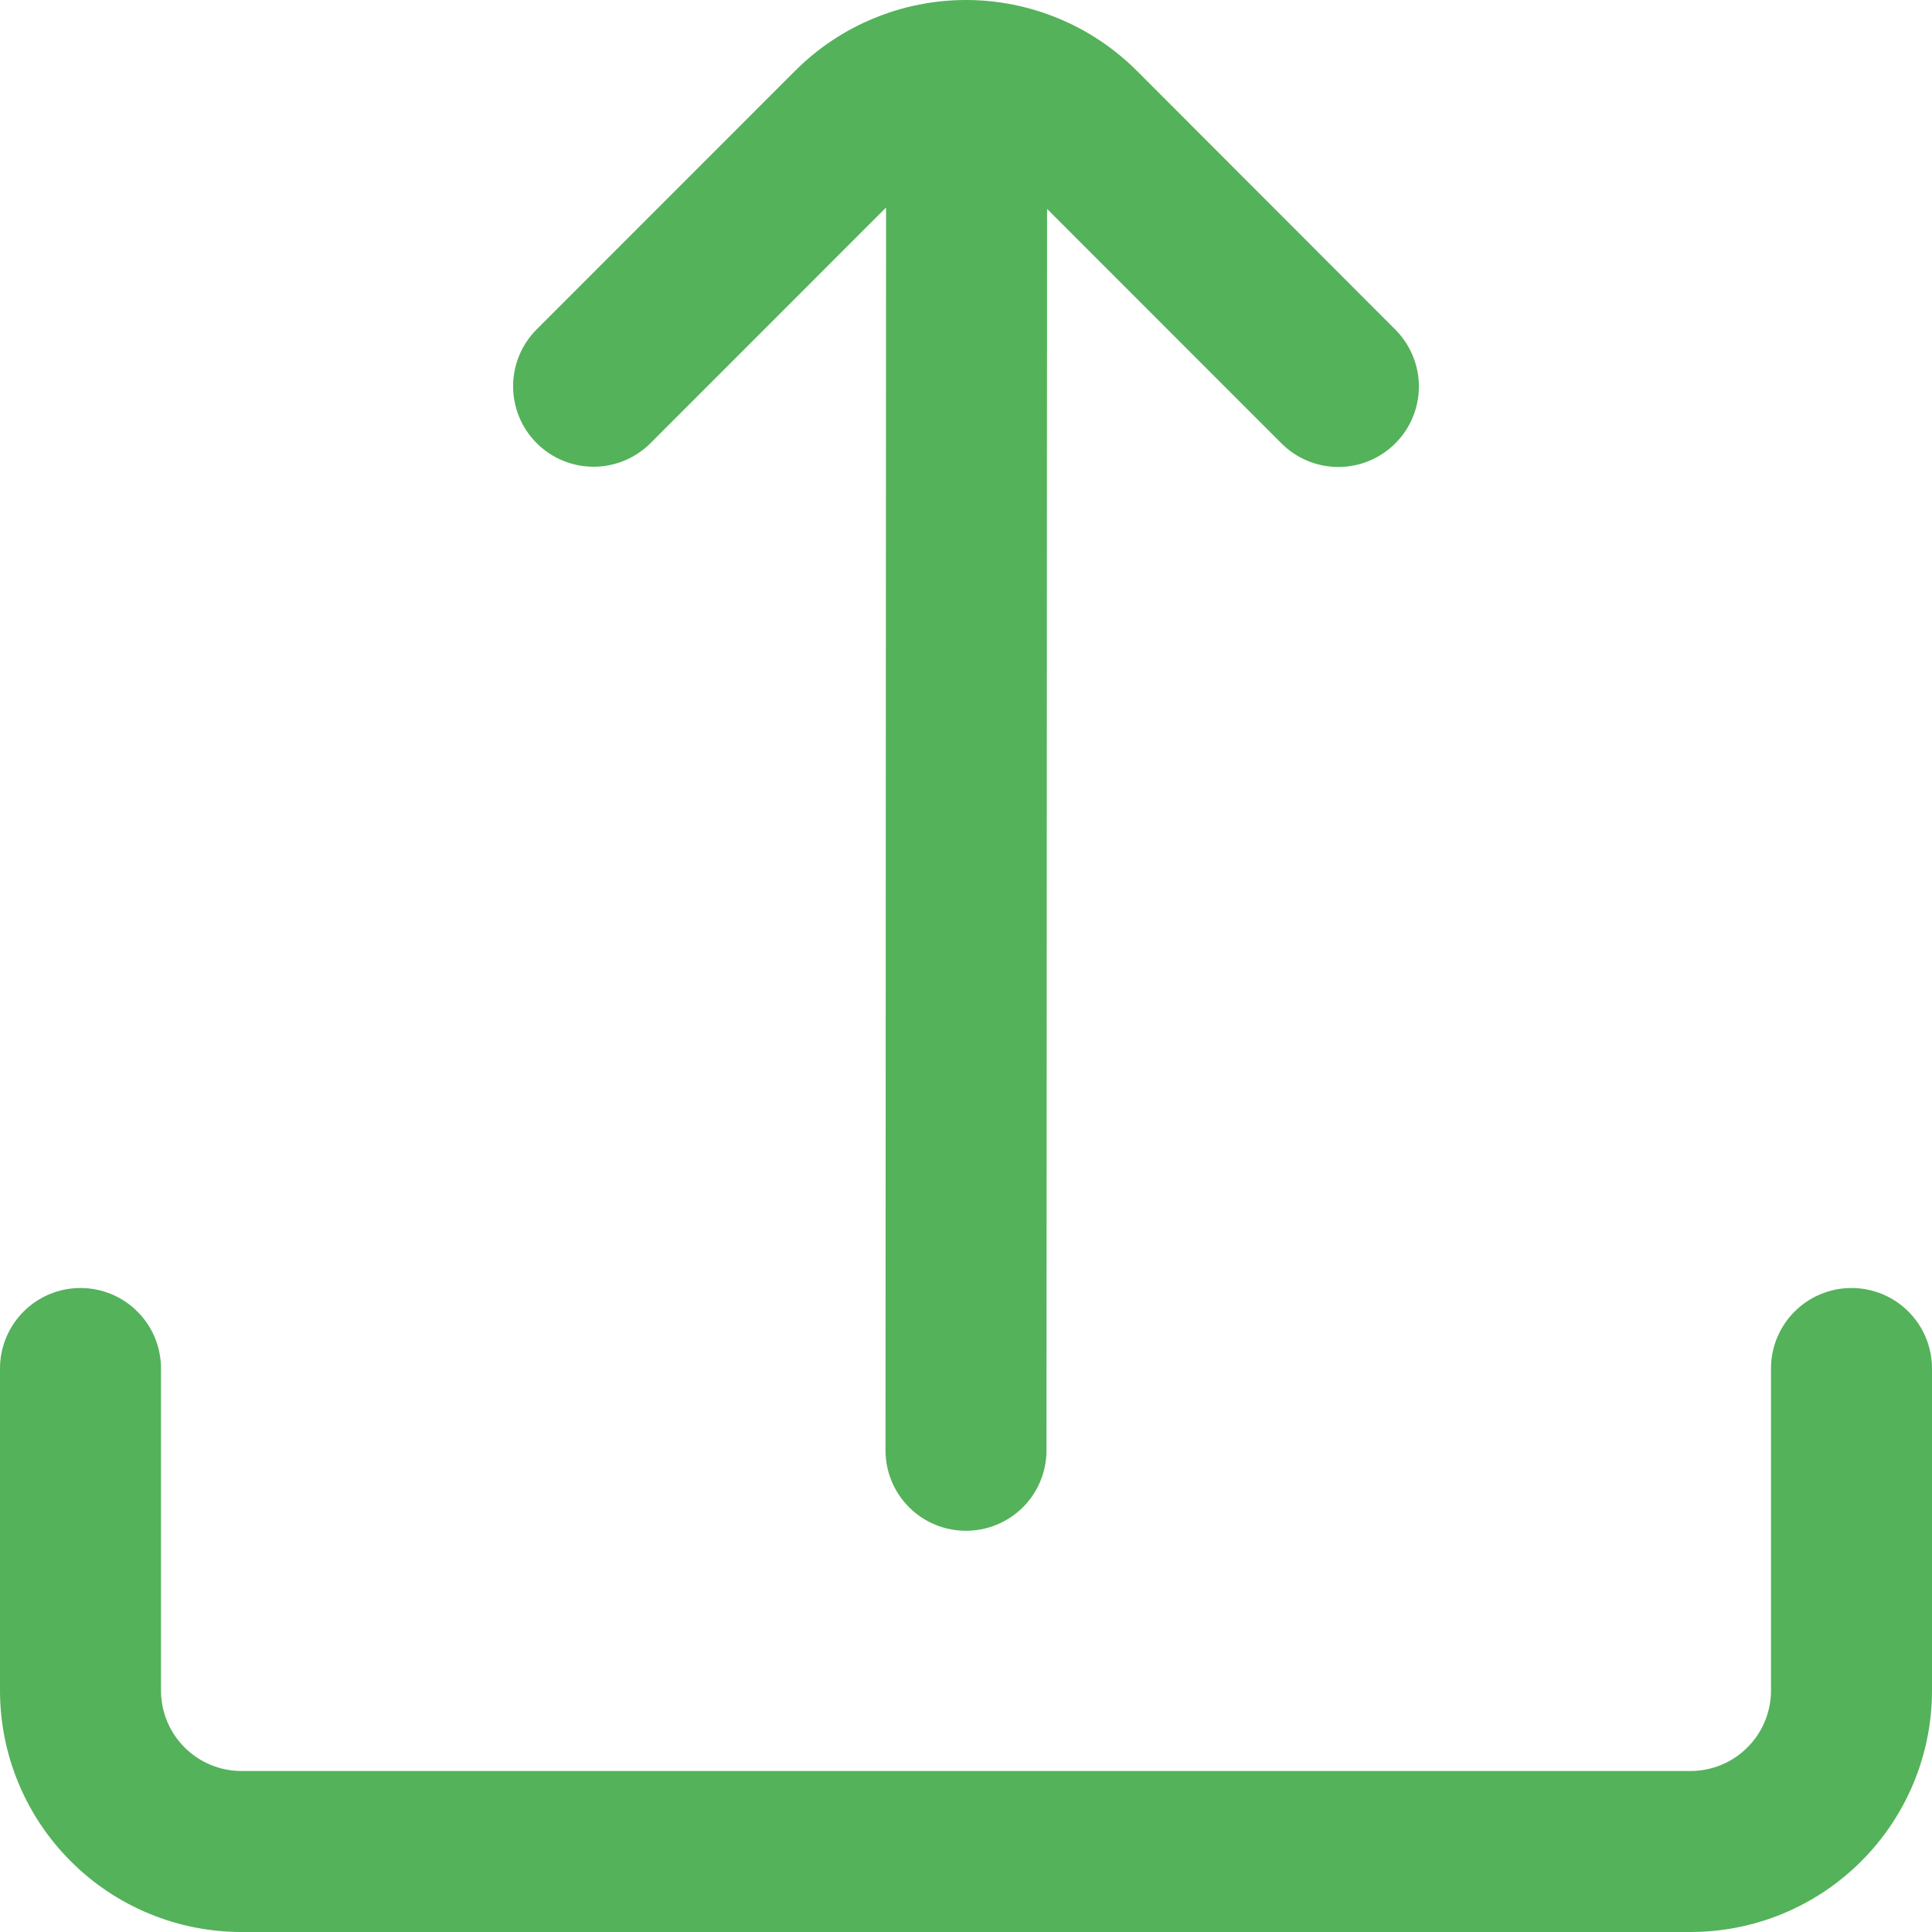 <svg width="24" height="24" viewBox="0 0 24 24" fill="none" xmlns="http://www.w3.org/2000/svg">
<g clip-path="url(#clip0_1081_2203)">
<path d="M11.007 2.578L11 18.016C11 18.282 11.105 18.536 11.293 18.724C11.48 18.911 11.735 19.016 12 19.016C12.265 19.016 12.519 18.911 12.707 18.724C12.895 18.536 13 18.282 13 18.016L13.007 2.595L15.919 5.508C16.106 5.696 16.361 5.801 16.626 5.801C16.891 5.801 17.145 5.696 17.333 5.508C17.52 5.321 17.626 5.067 17.626 4.801C17.626 4.536 17.52 4.282 17.333 4.094L14.122 0.879C13.843 0.601 13.512 0.379 13.148 0.229C12.784 0.078 12.394 0 12 0C11.606 0 11.215 0.078 10.851 0.229C10.487 0.379 10.156 0.601 9.878 0.879L6.667 4.091C6.479 4.279 6.374 4.533 6.374 4.798C6.374 5.064 6.479 5.318 6.667 5.505C6.854 5.693 7.109 5.798 7.374 5.798C7.639 5.798 7.893 5.693 8.081 5.505L11.007 2.578Z" fill="#54B25A"/>
<path d="M22 17V21C22 21.265 21.895 21.52 21.707 21.707C21.52 21.895 21.265 22 21 22H3C2.735 22 2.48 21.895 2.293 21.707C2.105 21.52 2 21.265 2 21V17C2 16.735 1.895 16.48 1.707 16.293C1.52 16.105 1.265 16 1 16C0.735 16 0.48 16.105 0.293 16.293C0.105 16.48 0 16.735 0 17L0 21C0 21.796 0.316 22.559 0.879 23.121C1.441 23.684 2.204 24 3 24H21C21.796 24 22.559 23.684 23.121 23.121C23.684 22.559 24 21.796 24 21V17C24 16.735 23.895 16.48 23.707 16.293C23.52 16.105 23.265 16 23 16C22.735 16 22.48 16.105 22.293 16.293C22.105 16.48 22 16.735 22 17Z" fill="#54B25A"/>
</g>
<defs>
<clipPath id="clip0_1081_2203">
<rect width="24" height="24" fill="white"/>
</clipPath>
</defs>
</svg>
